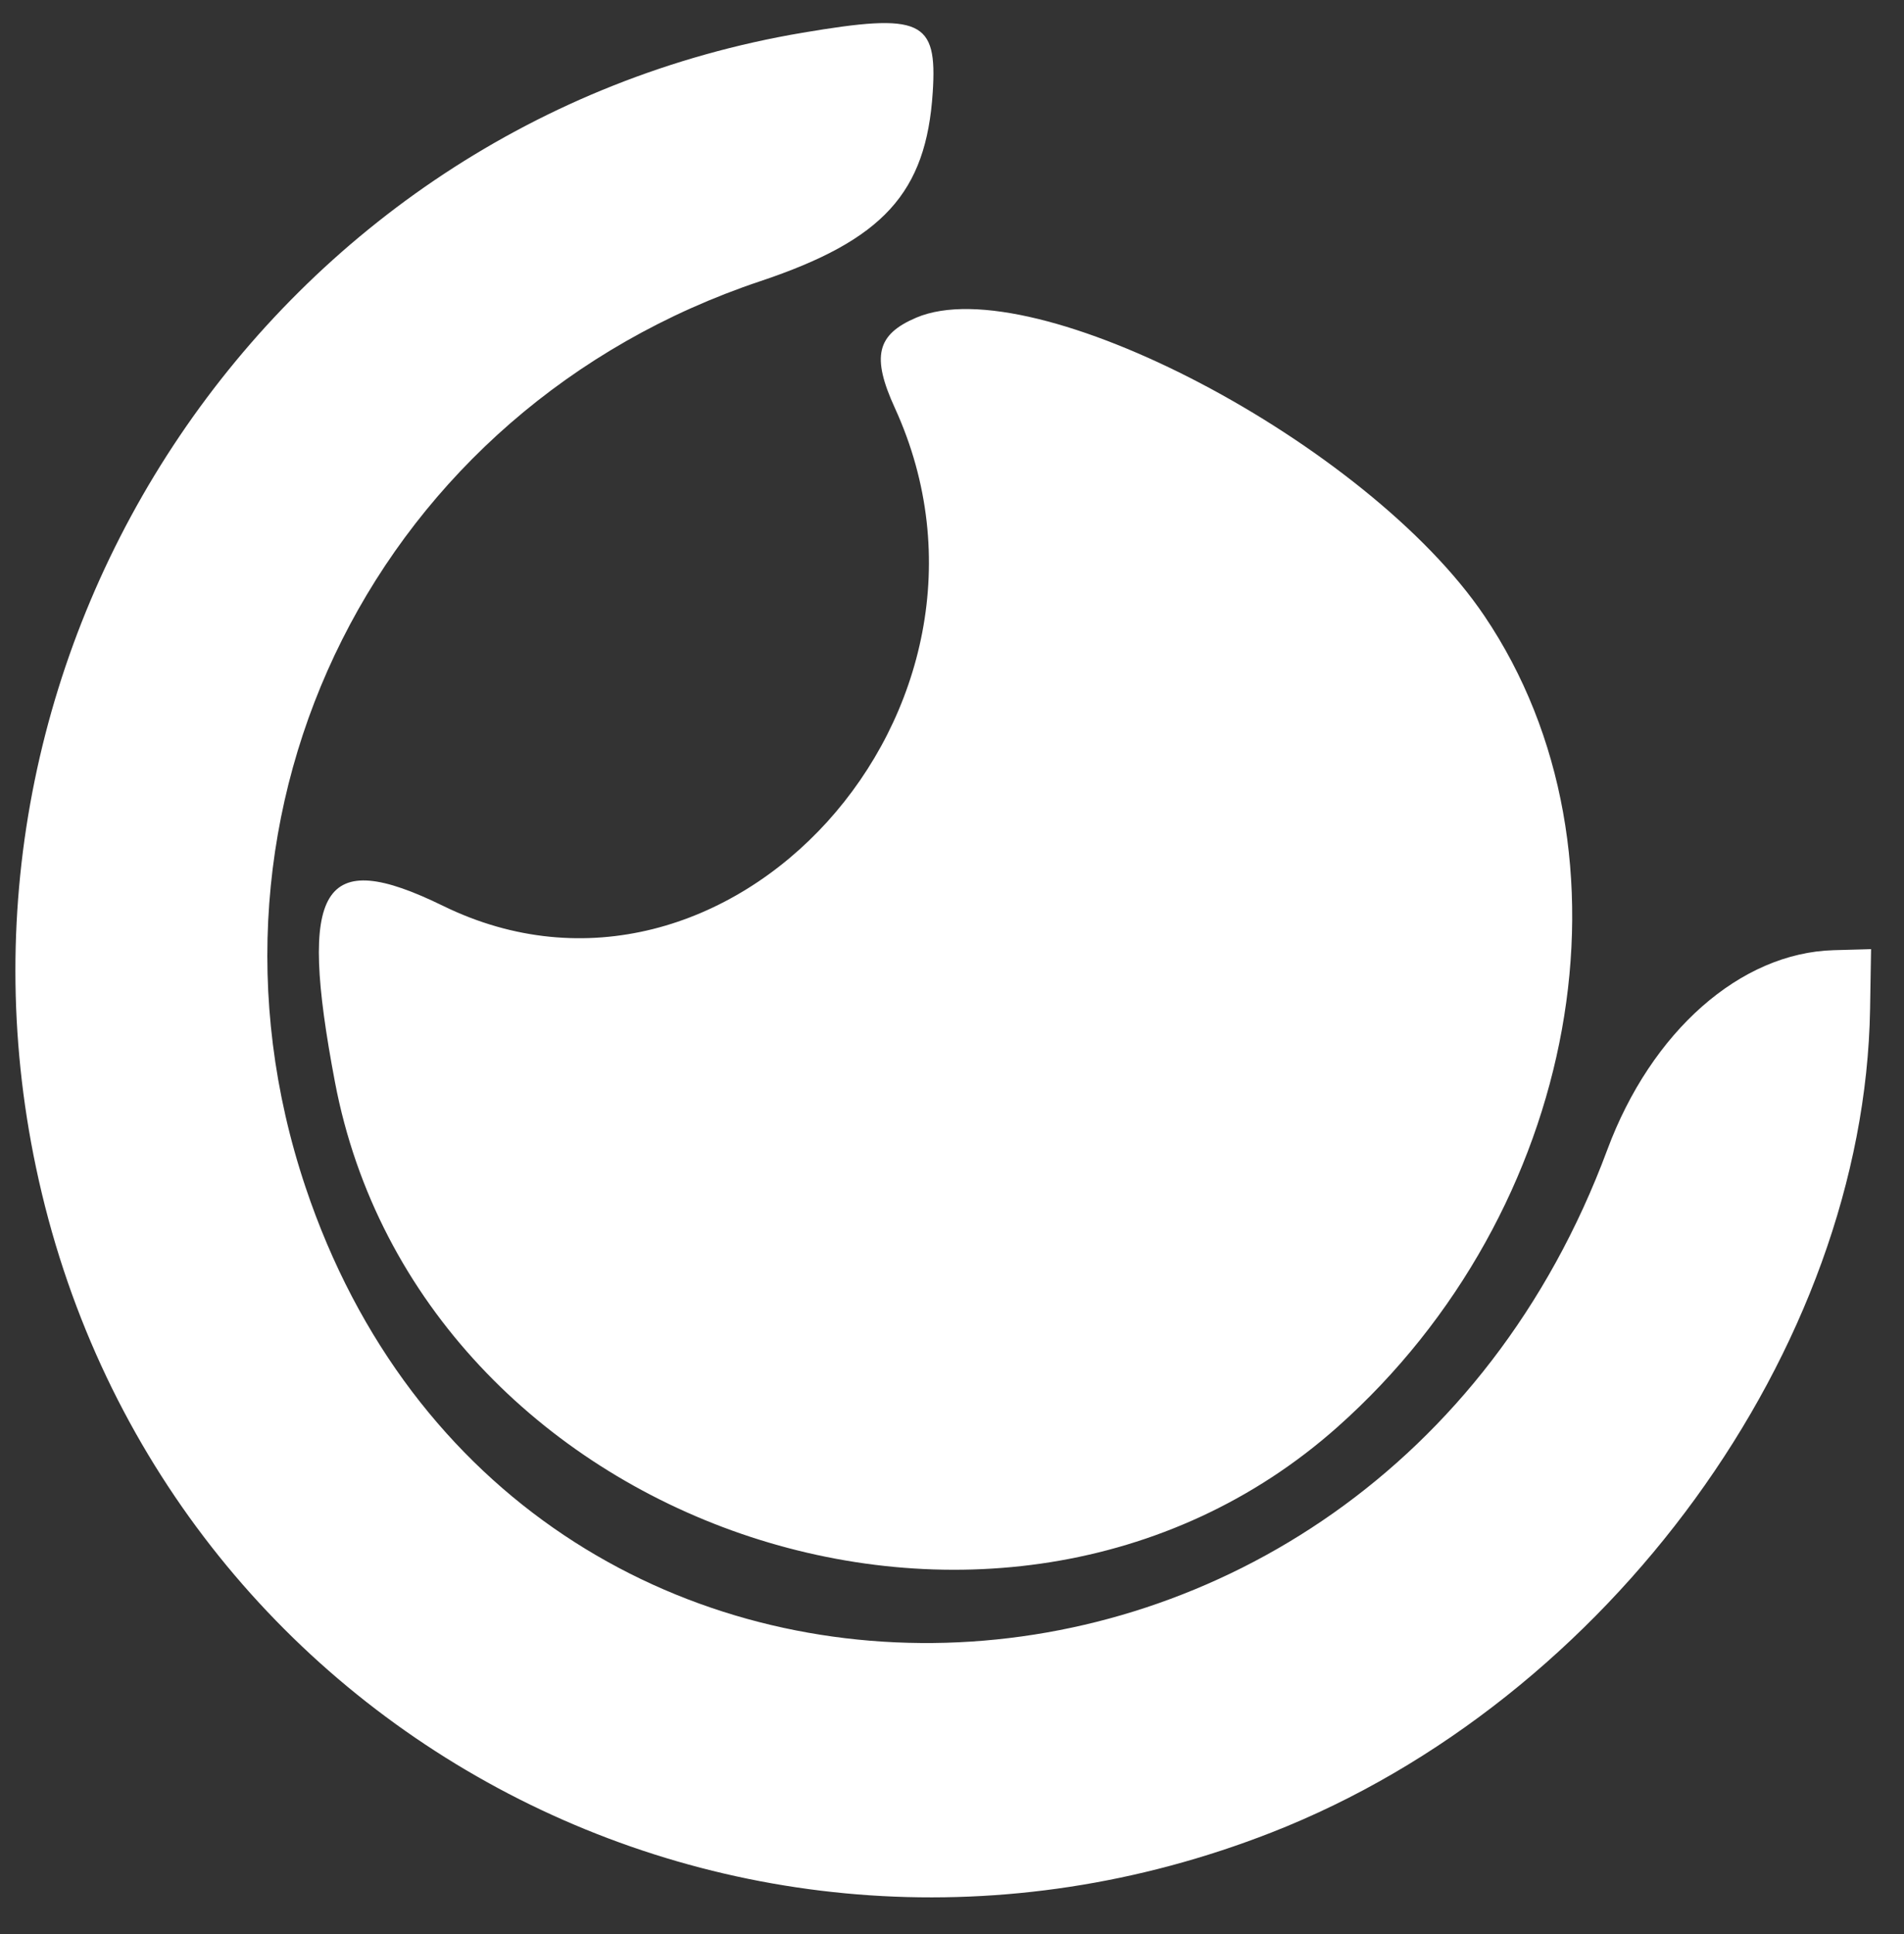 <svg id="svg" version="1.1" xmlns="http://www.w3.org/2000/svg" xmlns:xlink="http://www.w3.org/1999/xlink" width="400" height="406.289" viewBox="0, 0, 400,406.289"><rect x="0" y="0" width="400" height="406.289" fill="#333333" stroke="none"/><g id="svgg"><path id="path0" d="M168.553 6.885 C 57.740 25.627,-15.798 134.532,7.575 245.283 C 32.364 362.748,155.012 428.748,267.081 384.931 C 337.974 357.214,391.692 283.344,392.874 211.950 L 393.082 199.371 385.230 199.589 C 365.634 200.133,346.918 216.633,337.664 241.523 C 287.774 375.714,108.235 380.840,64.176 249.331 C 37.477 169.641,79.551 85.878,159.748 59.058 C 185.534 50.435,194.586 40.516,195.954 19.385 C 196.937 4.197,193.559 2.656,168.553 6.885 M192.479 66.729 C 184.157 70.272,183.061 74.910,187.997 85.697 C 216.906 148.874,152.809 219.499,93.082 190.279 C 67.592 177.809,62.543 186.030,70.365 227.274 C 88.092 320.751,210.140 362.739,280.995 299.735 C 331.891 254.480,345.514 179.179,311.823 129.336 C 287.308 93.069,217.108 56.243,192.479 66.729 " stroke="none" fill="#ffffff" fill-rule="evenodd"></path></g></svg>